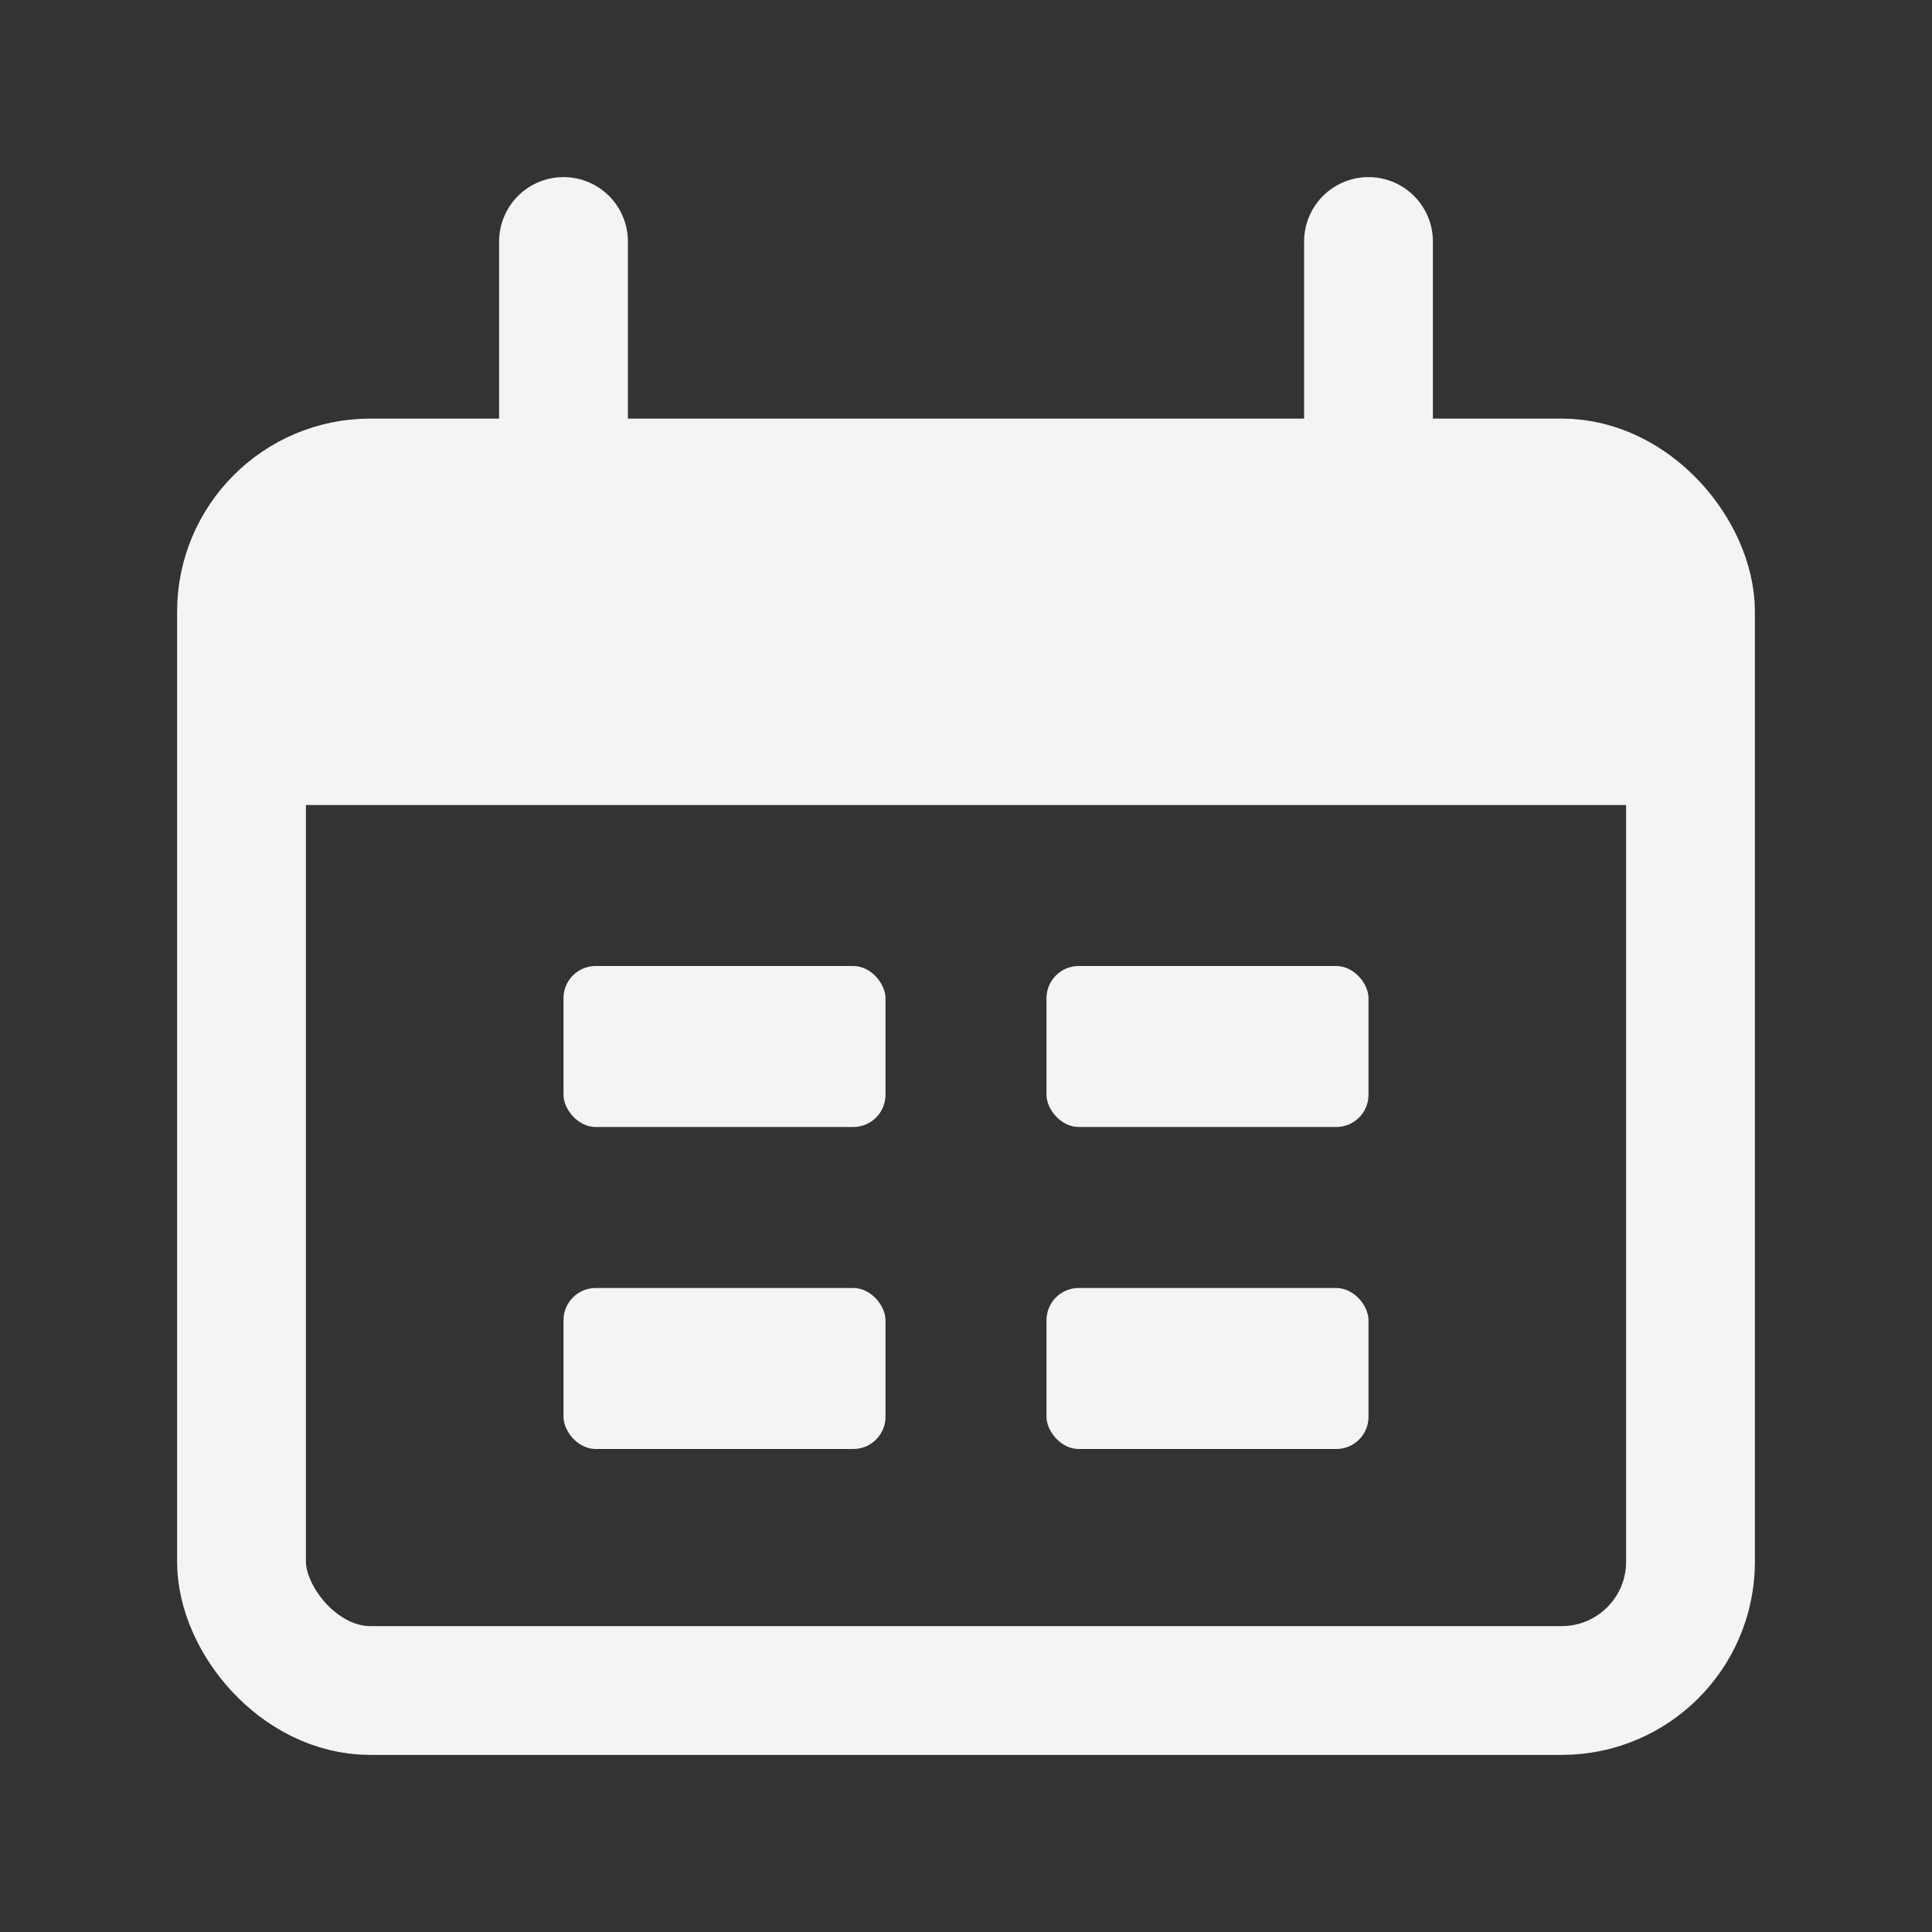 <svg width="30" height="30" viewBox="0 0 30 30" fill="none" xmlns="http://www.w3.org/2000/svg">
<rect x="0" y="0" width="30" height="30" fill="#333333" stroke="none"/>
<rect x="3.75" y="7.5" width="22.5" height="18.75" rx="2" stroke="#f4f4f4" stroke-width="2"/>
<path d="M3.75 11.5C3.75 9.614 3.75 8.672 4.336 8.086C4.922 7.5 5.864 7.5 7.75 7.5H22.25C24.136 7.5 25.078 7.5 25.664 8.086C26.25 8.672 26.25 9.614 26.25 11.5V12.5H3.75V11.5Z" fill="#f4f4f4"/>
<path d="M8.75 3.75L8.75 7.5" stroke="#f4f4f4" stroke-width="2" stroke-linecap="round"/>
<path d="M21.25 3.75L21.25 7.5" stroke="#f4f4f4" stroke-width="2" stroke-linecap="round"/>
<rect x="8.75" y="15" width="5" height="2.5" rx="0.5" fill="#f4f4f4"/>
<rect x="8.75" y="20" width="5" height="2.5" rx="0.5" fill="#f4f4f4"/>
<rect x="16.25" y="15" width="5" height="2.5" rx="0.5" fill="#f4f4f4"/>
<rect x="16.25" y="20" width="5" height="2.5" rx="0.5" fill="#f4f4f4"/>
</svg>
